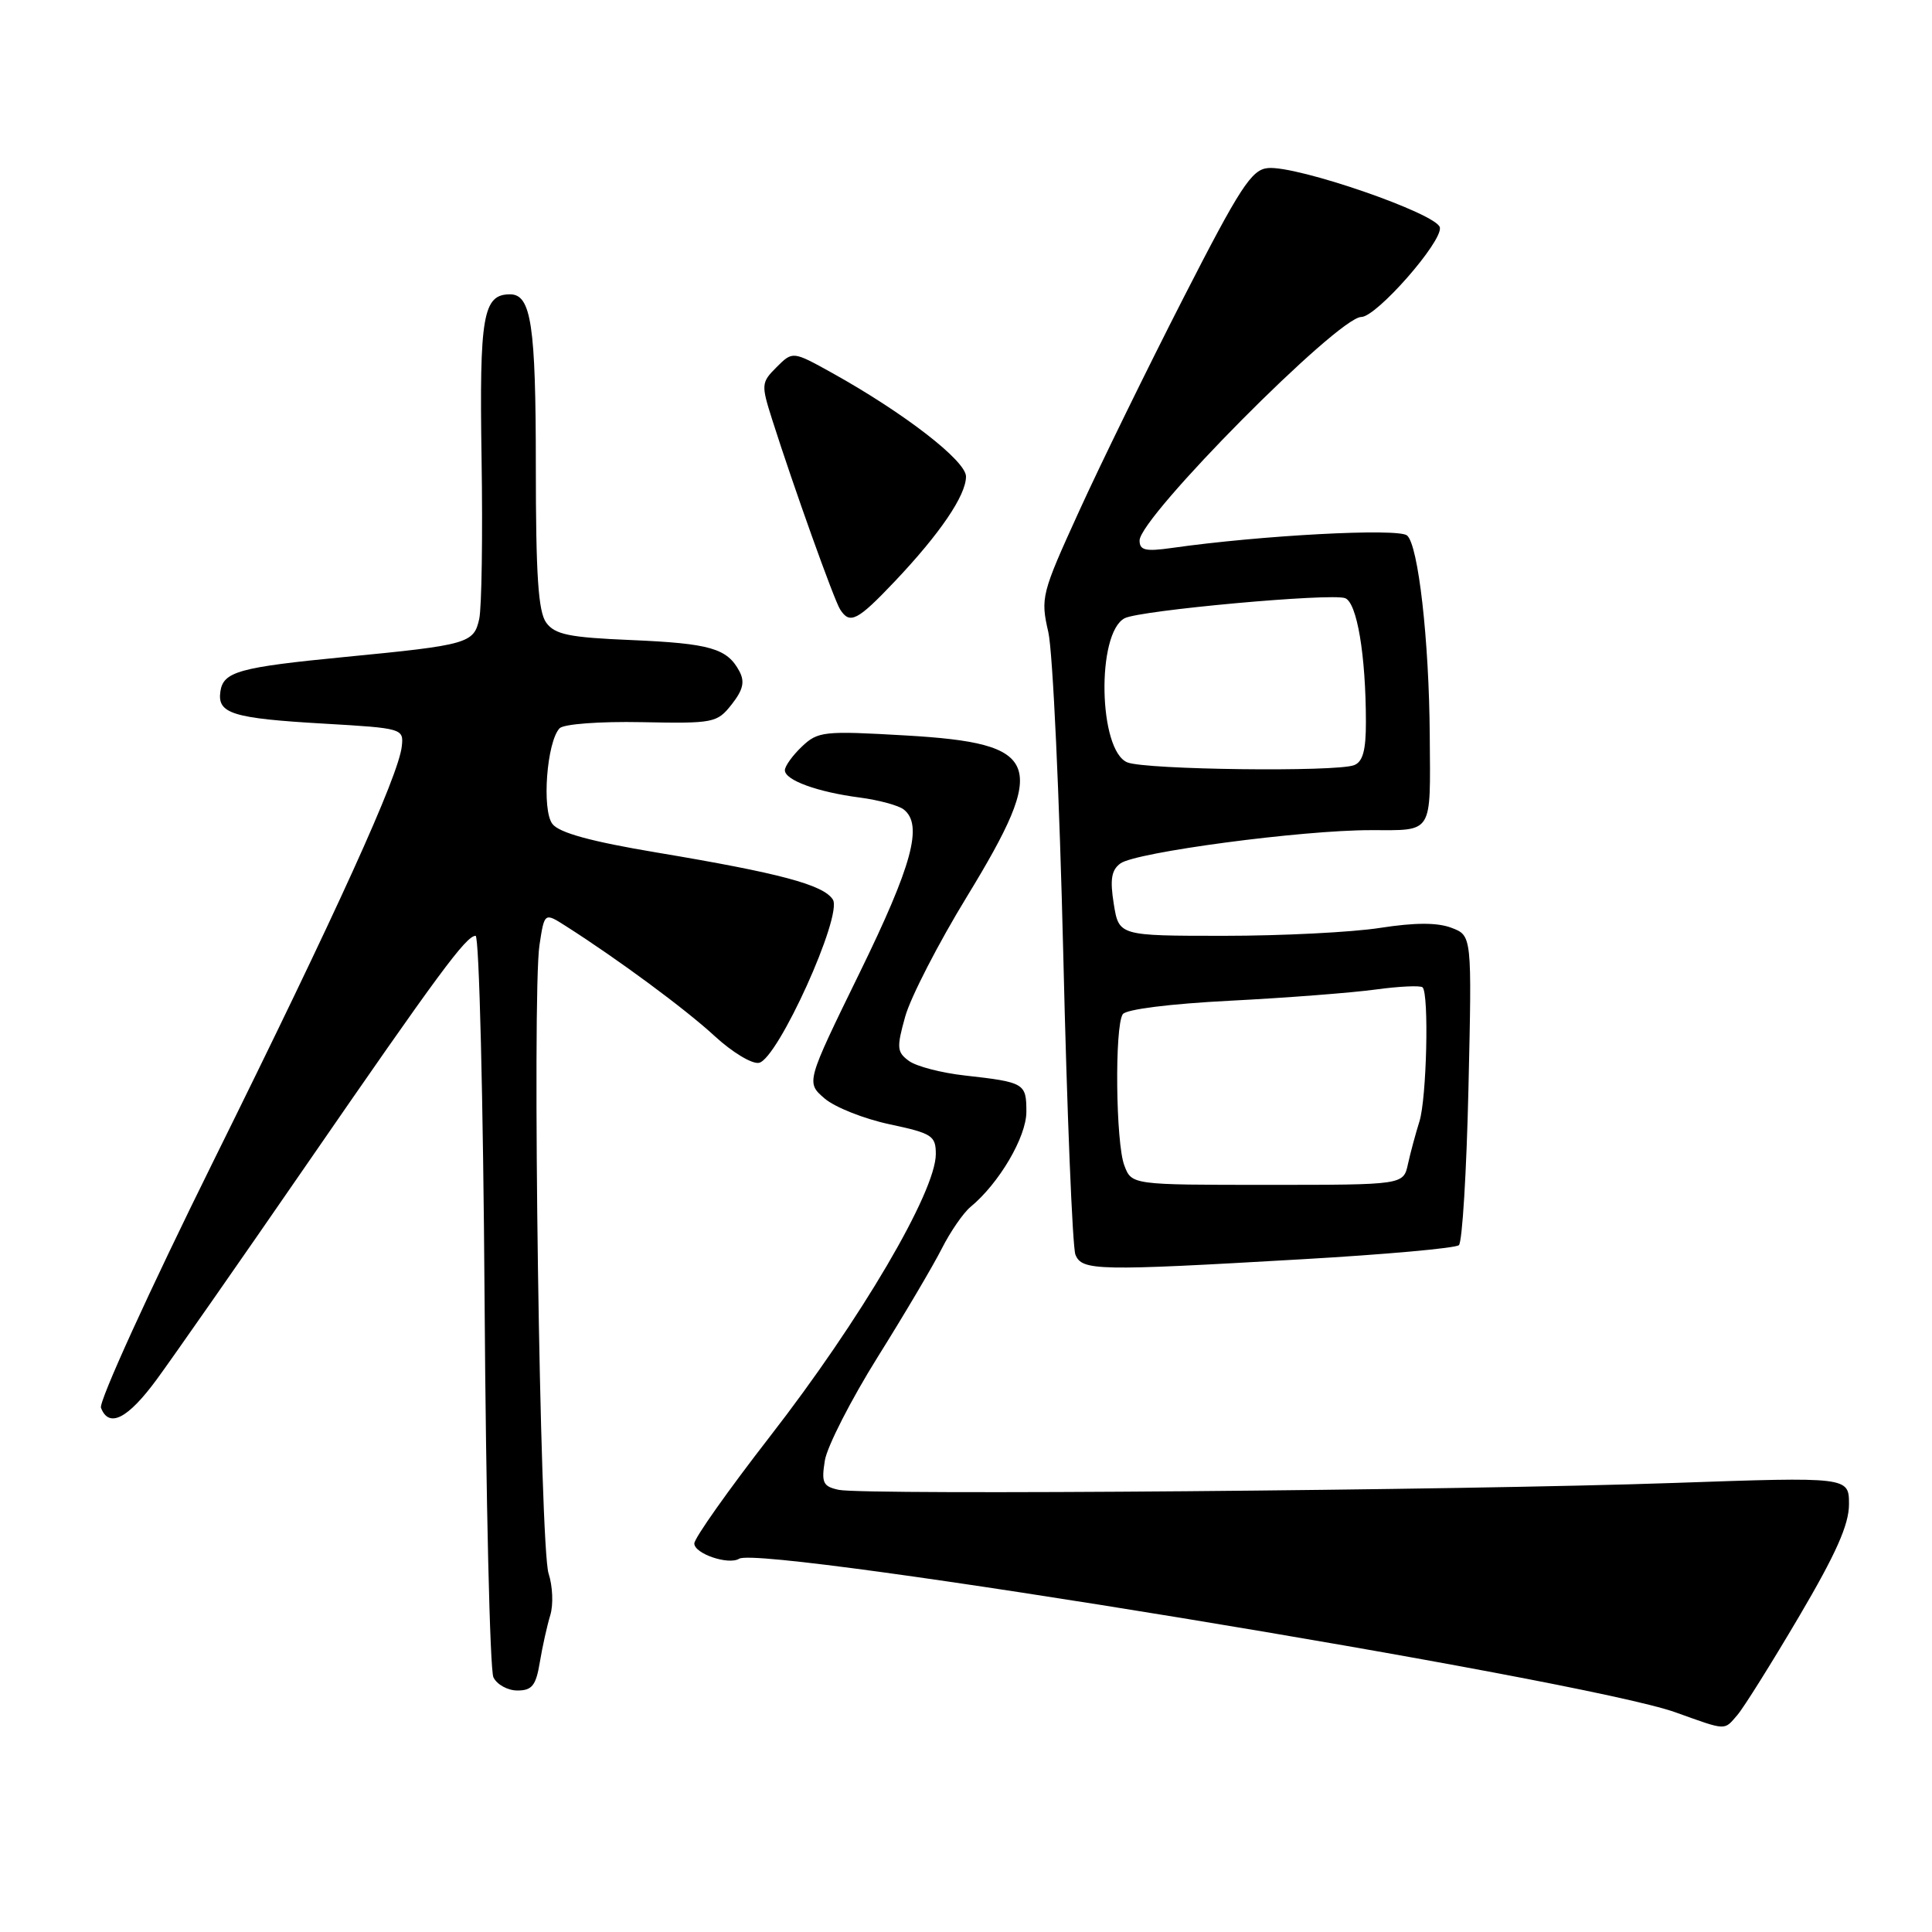<?xml version="1.0" encoding="UTF-8" standalone="no"?>
<!DOCTYPE svg PUBLIC "-//W3C//DTD SVG 1.1//EN" "http://www.w3.org/Graphics/SVG/1.1/DTD/svg11.dtd" >
<svg xmlns="http://www.w3.org/2000/svg" xmlns:xlink="http://www.w3.org/1999/xlink" version="1.1" viewBox="0 0 256 256">
 <g >
 <path fill="currentColor"
d=" M 230.21 227.25 C 231.04 226.29 234.71 220.43 238.36 214.24 C 243.27 205.91 245.00 202.03 245.00 199.33 C 245.00 195.69 245.00 195.69 221.75 196.50 C 193.73 197.48 114.46 198.14 111.13 197.41 C 109.05 196.96 108.82 196.48 109.30 193.51 C 109.61 191.65 112.76 185.48 116.30 179.81 C 119.85 174.14 123.67 167.67 124.80 165.43 C 125.93 163.20 127.64 160.72 128.59 159.93 C 132.38 156.81 136.00 150.65 136.00 147.32 C 136.00 143.54 135.77 143.40 127.86 142.51 C 124.76 142.17 121.42 141.30 120.44 140.58 C 118.84 139.41 118.79 138.83 119.95 134.68 C 120.66 132.15 124.33 125.01 128.12 118.81 C 138.97 101.02 138.01 98.49 119.98 97.45 C 109.13 96.82 108.38 96.91 106.25 98.93 C 105.01 100.11 104.00 101.52 104.00 102.06 C 104.00 103.38 108.32 104.95 113.93 105.68 C 116.44 106.01 119.06 106.72 119.75 107.26 C 122.33 109.29 120.89 114.61 113.90 128.91 C 106.80 143.43 106.80 143.43 109.26 145.55 C 110.62 146.72 114.49 148.25 117.86 148.97 C 123.51 150.17 124.00 150.49 124.00 152.92 C 124.00 157.91 114.04 174.87 102.00 190.37 C 96.50 197.46 92.00 203.82 92.00 204.52 C 92.00 205.87 96.53 207.41 97.94 206.54 C 100.95 204.68 209.85 222.54 222.00 226.89 C 228.88 229.35 228.41 229.33 230.21 227.25 Z  M 71.53 220.25 C 71.87 218.19 72.50 215.38 72.92 214.00 C 73.34 212.62 73.23 210.15 72.69 208.50 C 71.54 205.06 70.49 131.90 71.48 125.25 C 72.14 120.90 72.14 120.90 74.96 122.70 C 81.90 127.12 90.82 133.71 94.69 137.28 C 97.01 139.42 99.65 141.02 100.57 140.83 C 103.07 140.33 111.68 121.30 110.36 119.20 C 109.12 117.24 103.37 115.70 87.00 112.96 C 78.33 111.51 74.10 110.35 73.20 109.18 C 71.77 107.34 72.45 98.29 74.15 96.50 C 74.69 95.94 79.44 95.58 85.02 95.69 C 94.57 95.88 95.02 95.79 96.95 93.34 C 98.47 91.40 98.72 90.34 97.96 88.92 C 96.34 85.91 94.08 85.26 83.63 84.81 C 75.41 84.47 73.53 84.08 72.38 82.51 C 71.32 81.06 71.00 76.22 71.00 61.74 C 71.00 43.10 70.39 39.00 67.59 39.00 C 64.00 39.00 63.51 41.80 63.81 60.76 C 63.97 70.93 63.83 80.49 63.50 82.01 C 62.79 85.25 62.01 85.47 45.72 87.05 C 31.65 88.42 29.58 88.99 29.20 91.64 C 28.78 94.56 30.80 95.19 43.00 95.89 C 53.33 96.49 53.50 96.54 53.24 98.89 C 52.80 102.84 44.67 120.74 28.31 153.79 C 19.79 171.00 13.07 185.74 13.38 186.54 C 14.43 189.28 16.94 188.00 20.79 182.75 C 22.91 179.86 31.78 167.15 40.50 154.50 C 58.14 128.92 61.77 124.00 63.02 124.00 C 63.49 124.00 64.03 145.71 64.21 172.25 C 64.39 198.79 64.92 221.29 65.38 222.25 C 65.84 223.21 67.27 224.00 68.56 224.00 C 70.50 224.00 71.02 223.34 71.53 220.25 Z  M 172.50 166.86 C 183.50 166.23 192.87 165.39 193.31 164.99 C 193.76 164.60 194.33 155.21 194.58 144.12 C 195.04 123.97 195.04 123.97 192.33 122.94 C 190.46 122.23 187.52 122.23 182.87 122.95 C 179.16 123.53 169.85 124.00 162.19 124.00 C 148.26 124.00 148.26 124.00 147.58 119.77 C 147.06 116.53 147.27 115.28 148.46 114.41 C 150.49 112.92 172.51 109.99 181.63 110.00 C 189.97 110.00 189.54 110.68 189.45 97.50 C 189.37 84.83 187.93 72.19 186.44 70.95 C 185.25 69.96 167.12 70.92 155.25 72.61 C 151.78 73.10 151.00 72.92 151.00 71.62 C 151.00 68.53 177.31 42.00 180.38 42.00 C 182.39 42.00 191.15 32.02 190.79 30.14 C 190.44 28.32 171.86 21.90 168.00 22.27 C 165.84 22.47 164.32 24.80 156.80 39.50 C 152.02 48.85 145.79 61.57 142.97 67.77 C 138.00 78.67 137.86 79.20 138.91 83.77 C 139.50 86.37 140.39 105.60 140.89 126.50 C 141.38 147.40 142.11 165.29 142.50 166.25 C 143.37 168.39 145.33 168.43 172.50 166.86 Z  M 118.57 77.03 C 124.57 70.69 128.00 65.64 128.00 63.14 C 128.00 61.06 119.83 54.74 110.27 49.42 C 105.04 46.52 105.04 46.52 102.91 48.64 C 100.86 50.69 100.84 50.95 102.33 55.64 C 105.15 64.50 110.51 79.48 111.32 80.75 C 112.61 82.78 113.61 82.26 118.57 77.03 Z  M 148.98 154.43 C 147.84 151.46 147.68 136.03 148.77 134.39 C 149.20 133.74 155.01 133.01 163.00 132.60 C 170.43 132.22 179.09 131.55 182.25 131.12 C 185.41 130.69 188.23 130.56 188.50 130.83 C 189.37 131.70 189.04 145.57 188.08 148.60 C 187.58 150.20 186.89 152.74 186.56 154.25 C 185.96 157.00 185.96 157.00 167.96 157.00 C 149.95 157.00 149.95 157.00 148.98 154.43 Z  M 149.38 101.02 C 145.55 99.47 145.26 83.89 149.02 81.92 C 151.03 80.87 176.41 78.56 178.24 79.26 C 179.81 79.86 180.98 86.80 180.99 95.64 C 181.00 99.42 180.58 100.95 179.42 101.39 C 177.02 102.31 151.80 102.00 149.38 101.02 Z "/>
</g>
</svg>
